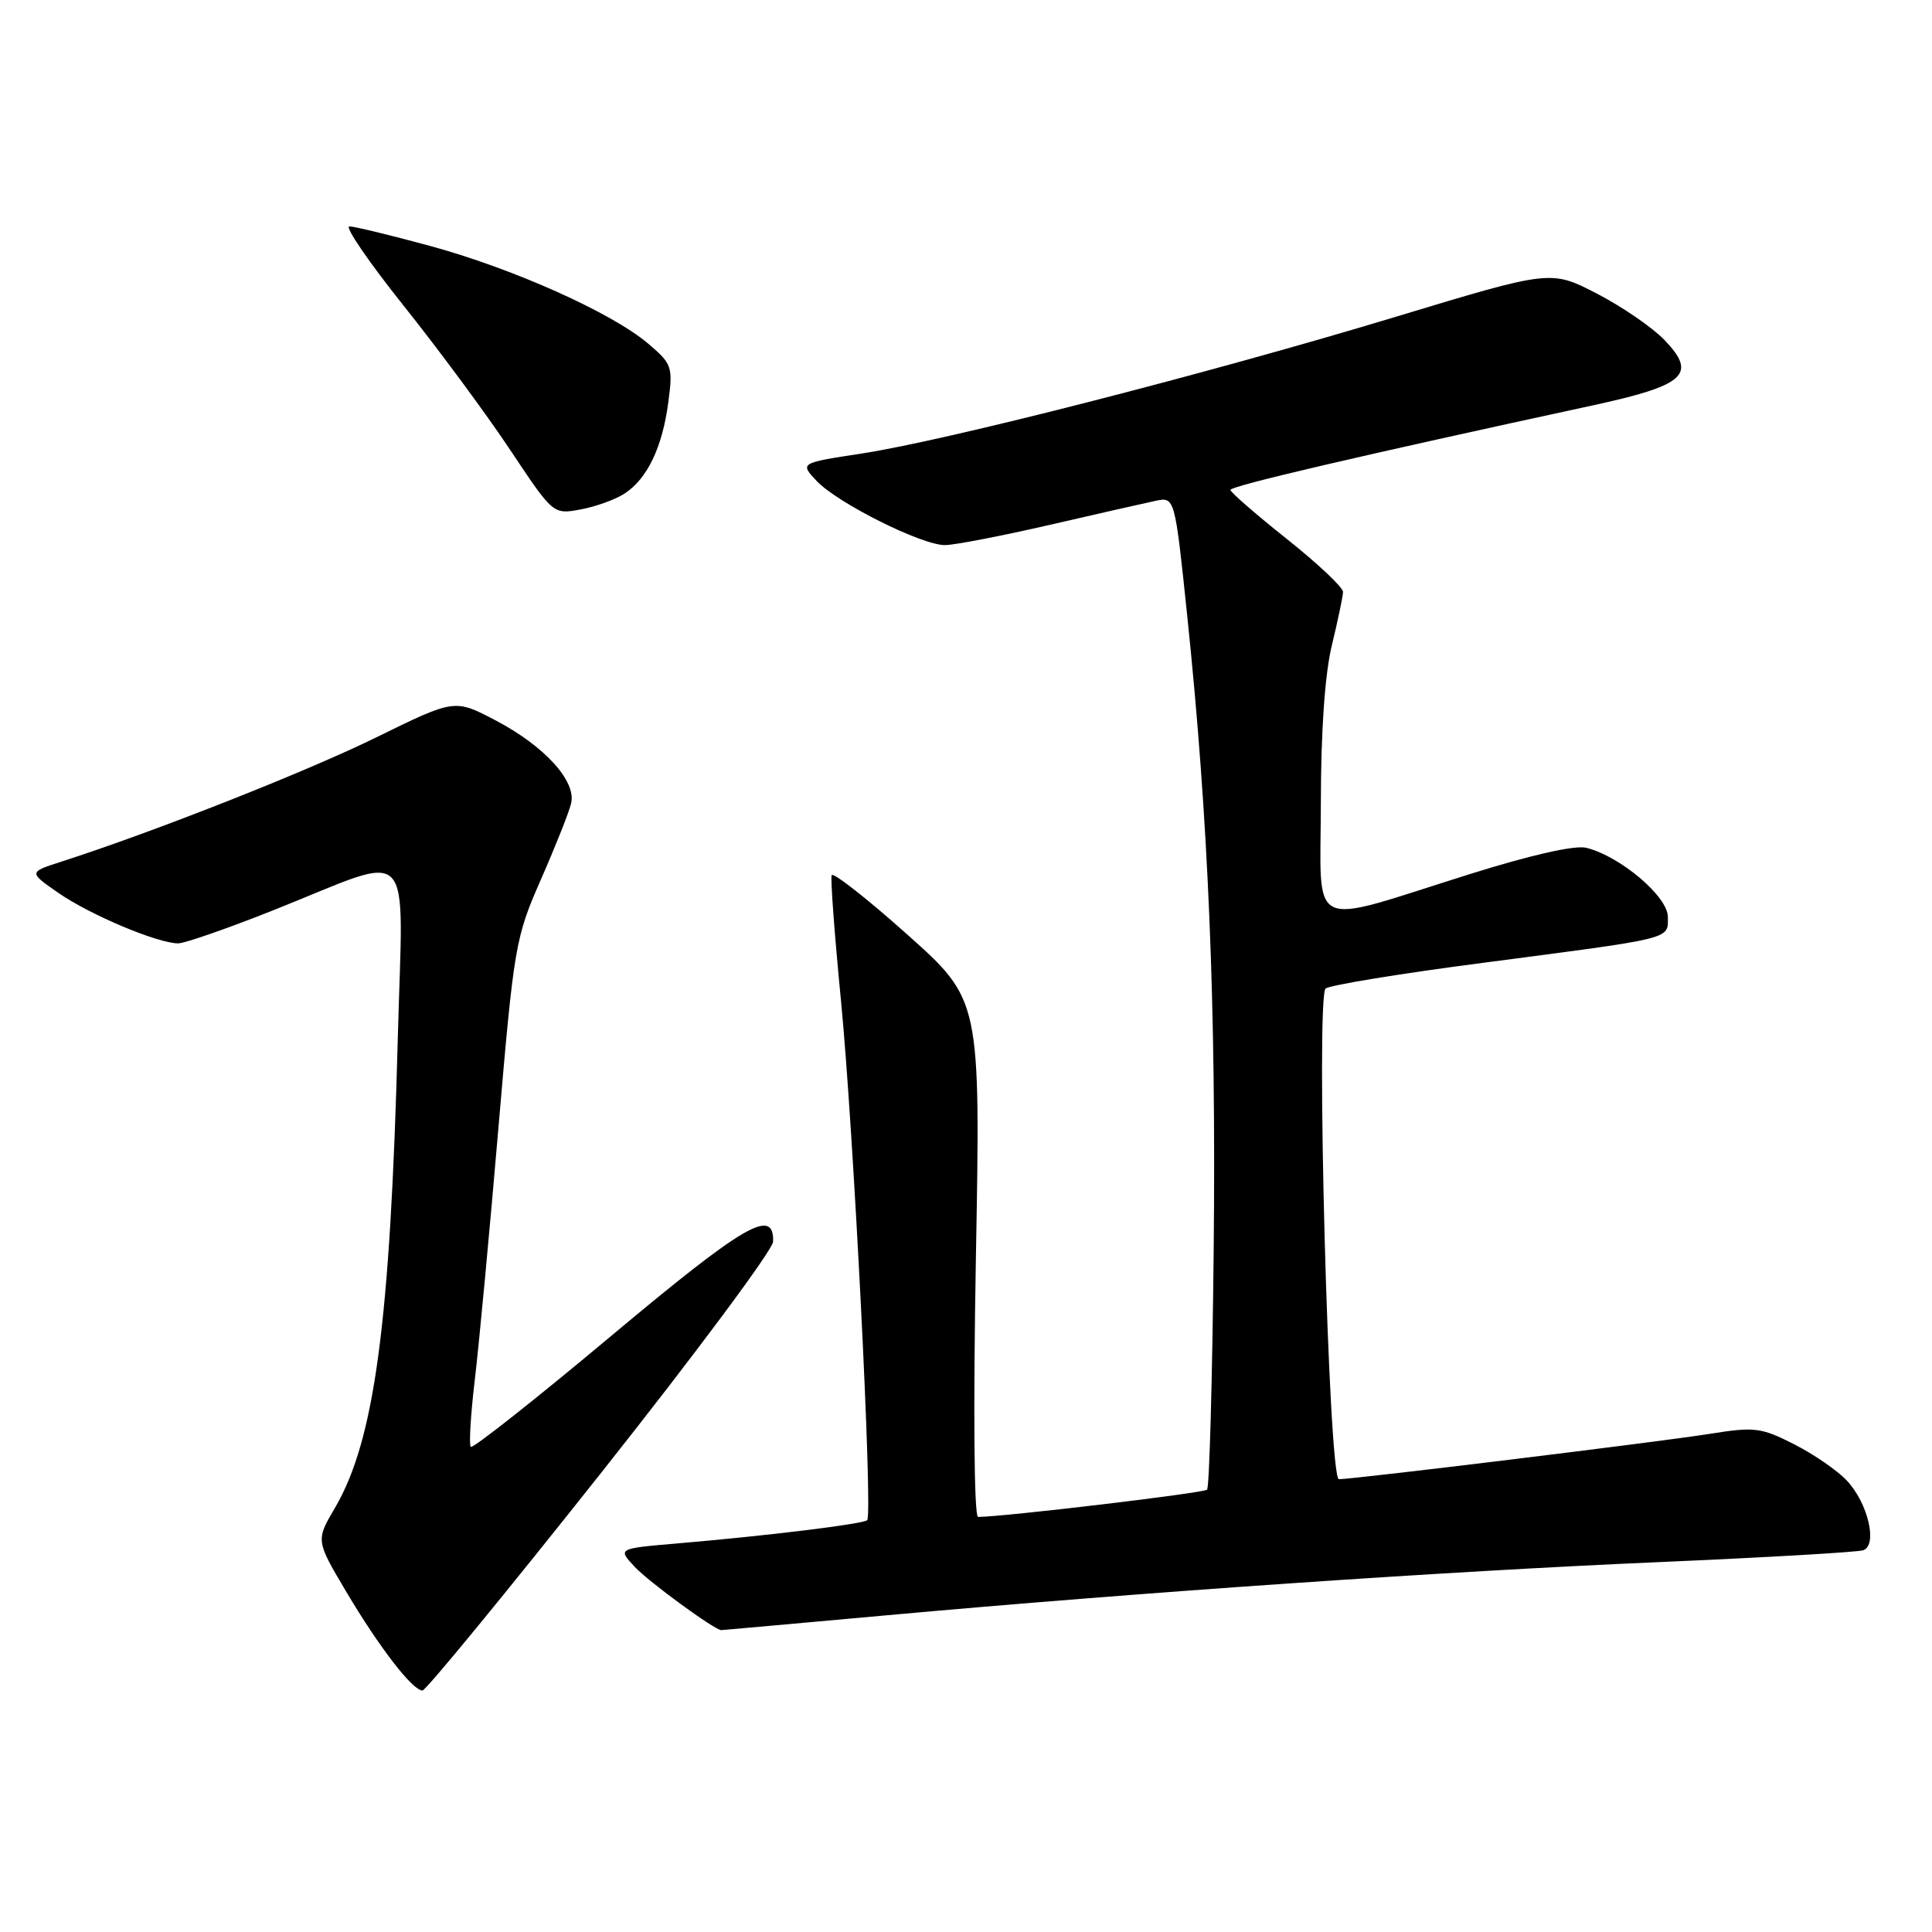 <?xml version="1.0" encoding="UTF-8" standalone="no"?>
<!DOCTYPE svg PUBLIC "-//W3C//DTD SVG 1.1//EN" "http://www.w3.org/Graphics/SVG/1.1/DTD/svg11.dtd" >
<svg xmlns="http://www.w3.org/2000/svg" xmlns:xlink="http://www.w3.org/1999/xlink" version="1.1" viewBox="0 0 256 256">
 <g >
 <path fill="currentColor"
d=" M 79.58 195.25 C 92.12 179.44 102.40 165.61 102.44 164.53 C 102.58 159.93 98.65 162.23 80.97 177.03 C 71.01 185.37 62.64 191.98 62.38 191.72 C 62.13 191.46 62.36 187.48 62.91 182.87 C 63.46 178.27 64.87 163.25 66.04 149.50 C 68.11 125.28 68.28 124.25 71.69 116.50 C 73.62 112.10 75.42 107.57 75.68 106.43 C 76.37 103.48 72.12 98.83 65.64 95.44 C 60.24 92.61 60.24 92.61 49.87 97.70 C 40.66 102.23 20.33 110.25 8.14 114.17 C 3.78 115.57 3.78 115.57 7.76 118.33 C 11.94 121.23 20.90 125.00 23.61 125.00 C 24.48 125.00 30.22 123.00 36.35 120.56 C 55.28 113.02 53.40 111.06 52.71 137.60 C 51.72 175.27 49.64 190.82 44.39 199.79 C 41.84 204.12 41.84 204.12 45.92 210.98 C 50.28 218.32 54.67 224.00 55.98 224.00 C 56.43 224.00 67.05 211.06 79.58 195.25 Z  M 117.65 214.02 C 151.05 210.99 191.76 208.19 220.00 206.98 C 234.03 206.37 246.12 205.67 246.87 205.42 C 248.83 204.78 247.54 199.20 244.73 196.20 C 243.51 194.88 240.36 192.71 237.75 191.38 C 233.36 189.15 232.50 189.04 226.57 189.99 C 219.98 191.04 179.43 196.00 177.41 196.00 C 176.04 196.00 174.33 132.25 175.65 130.99 C 176.12 130.55 185.50 129.01 196.50 127.58 C 222.02 124.24 221.00 124.50 221.00 121.49 C 221.00 118.80 214.70 113.46 210.20 112.34 C 208.69 111.96 202.86 113.28 194.64 115.86 C 172.91 122.69 175.00 123.70 175.02 106.38 C 175.03 96.87 175.55 89.34 176.48 85.50 C 177.28 82.20 177.94 79.02 177.96 78.44 C 177.98 77.85 174.64 74.70 170.54 71.44 C 166.43 68.17 163.06 65.24 163.04 64.92 C 163.00 64.40 180.24 60.38 210.89 53.75 C 223.33 51.06 224.93 49.62 220.56 45.06 C 218.97 43.40 214.93 40.63 211.59 38.90 C 205.50 35.76 205.50 35.76 185.00 41.96 C 160.17 49.48 125.43 58.37 114.20 60.09 C 105.98 61.35 105.98 61.35 108.20 63.72 C 110.97 66.66 122.16 72.26 125.23 72.23 C 126.48 72.22 132.68 71.02 139.00 69.57 C 145.32 68.11 151.66 66.67 153.09 66.37 C 155.67 65.82 155.67 65.82 157.32 81.66 C 160.13 108.63 161.15 133.25 160.82 165.67 C 160.64 182.81 160.25 197.09 159.94 197.39 C 159.49 197.84 132.98 200.99 129.60 201.00 C 129.07 201.00 128.95 186.83 129.31 166.75 C 129.93 132.50 129.93 132.50 120.21 123.82 C 114.87 119.05 110.36 115.52 110.20 115.97 C 110.03 116.43 110.59 123.94 111.44 132.65 C 113.10 149.69 115.67 200.66 114.91 201.43 C 114.39 201.94 101.66 203.50 89.66 204.52 C 81.83 205.19 81.83 205.19 84.14 207.65 C 86.02 209.65 94.71 216.00 95.57 216.00 C 95.69 216.00 105.63 215.11 117.65 214.02 Z  M 82.73 65.42 C 85.75 63.47 87.76 59.31 88.55 53.33 C 89.18 48.57 89.06 48.23 85.86 45.51 C 81.03 41.42 68.00 35.59 57.00 32.59 C 51.77 31.17 46.96 30.00 46.30 30.00 C 45.63 30.00 48.88 34.74 53.51 40.54 C 58.14 46.34 64.49 54.93 67.61 59.63 C 73.30 68.17 73.30 68.17 76.90 67.51 C 78.88 67.15 81.50 66.21 82.73 65.42 Z "/>
</g>
</svg>